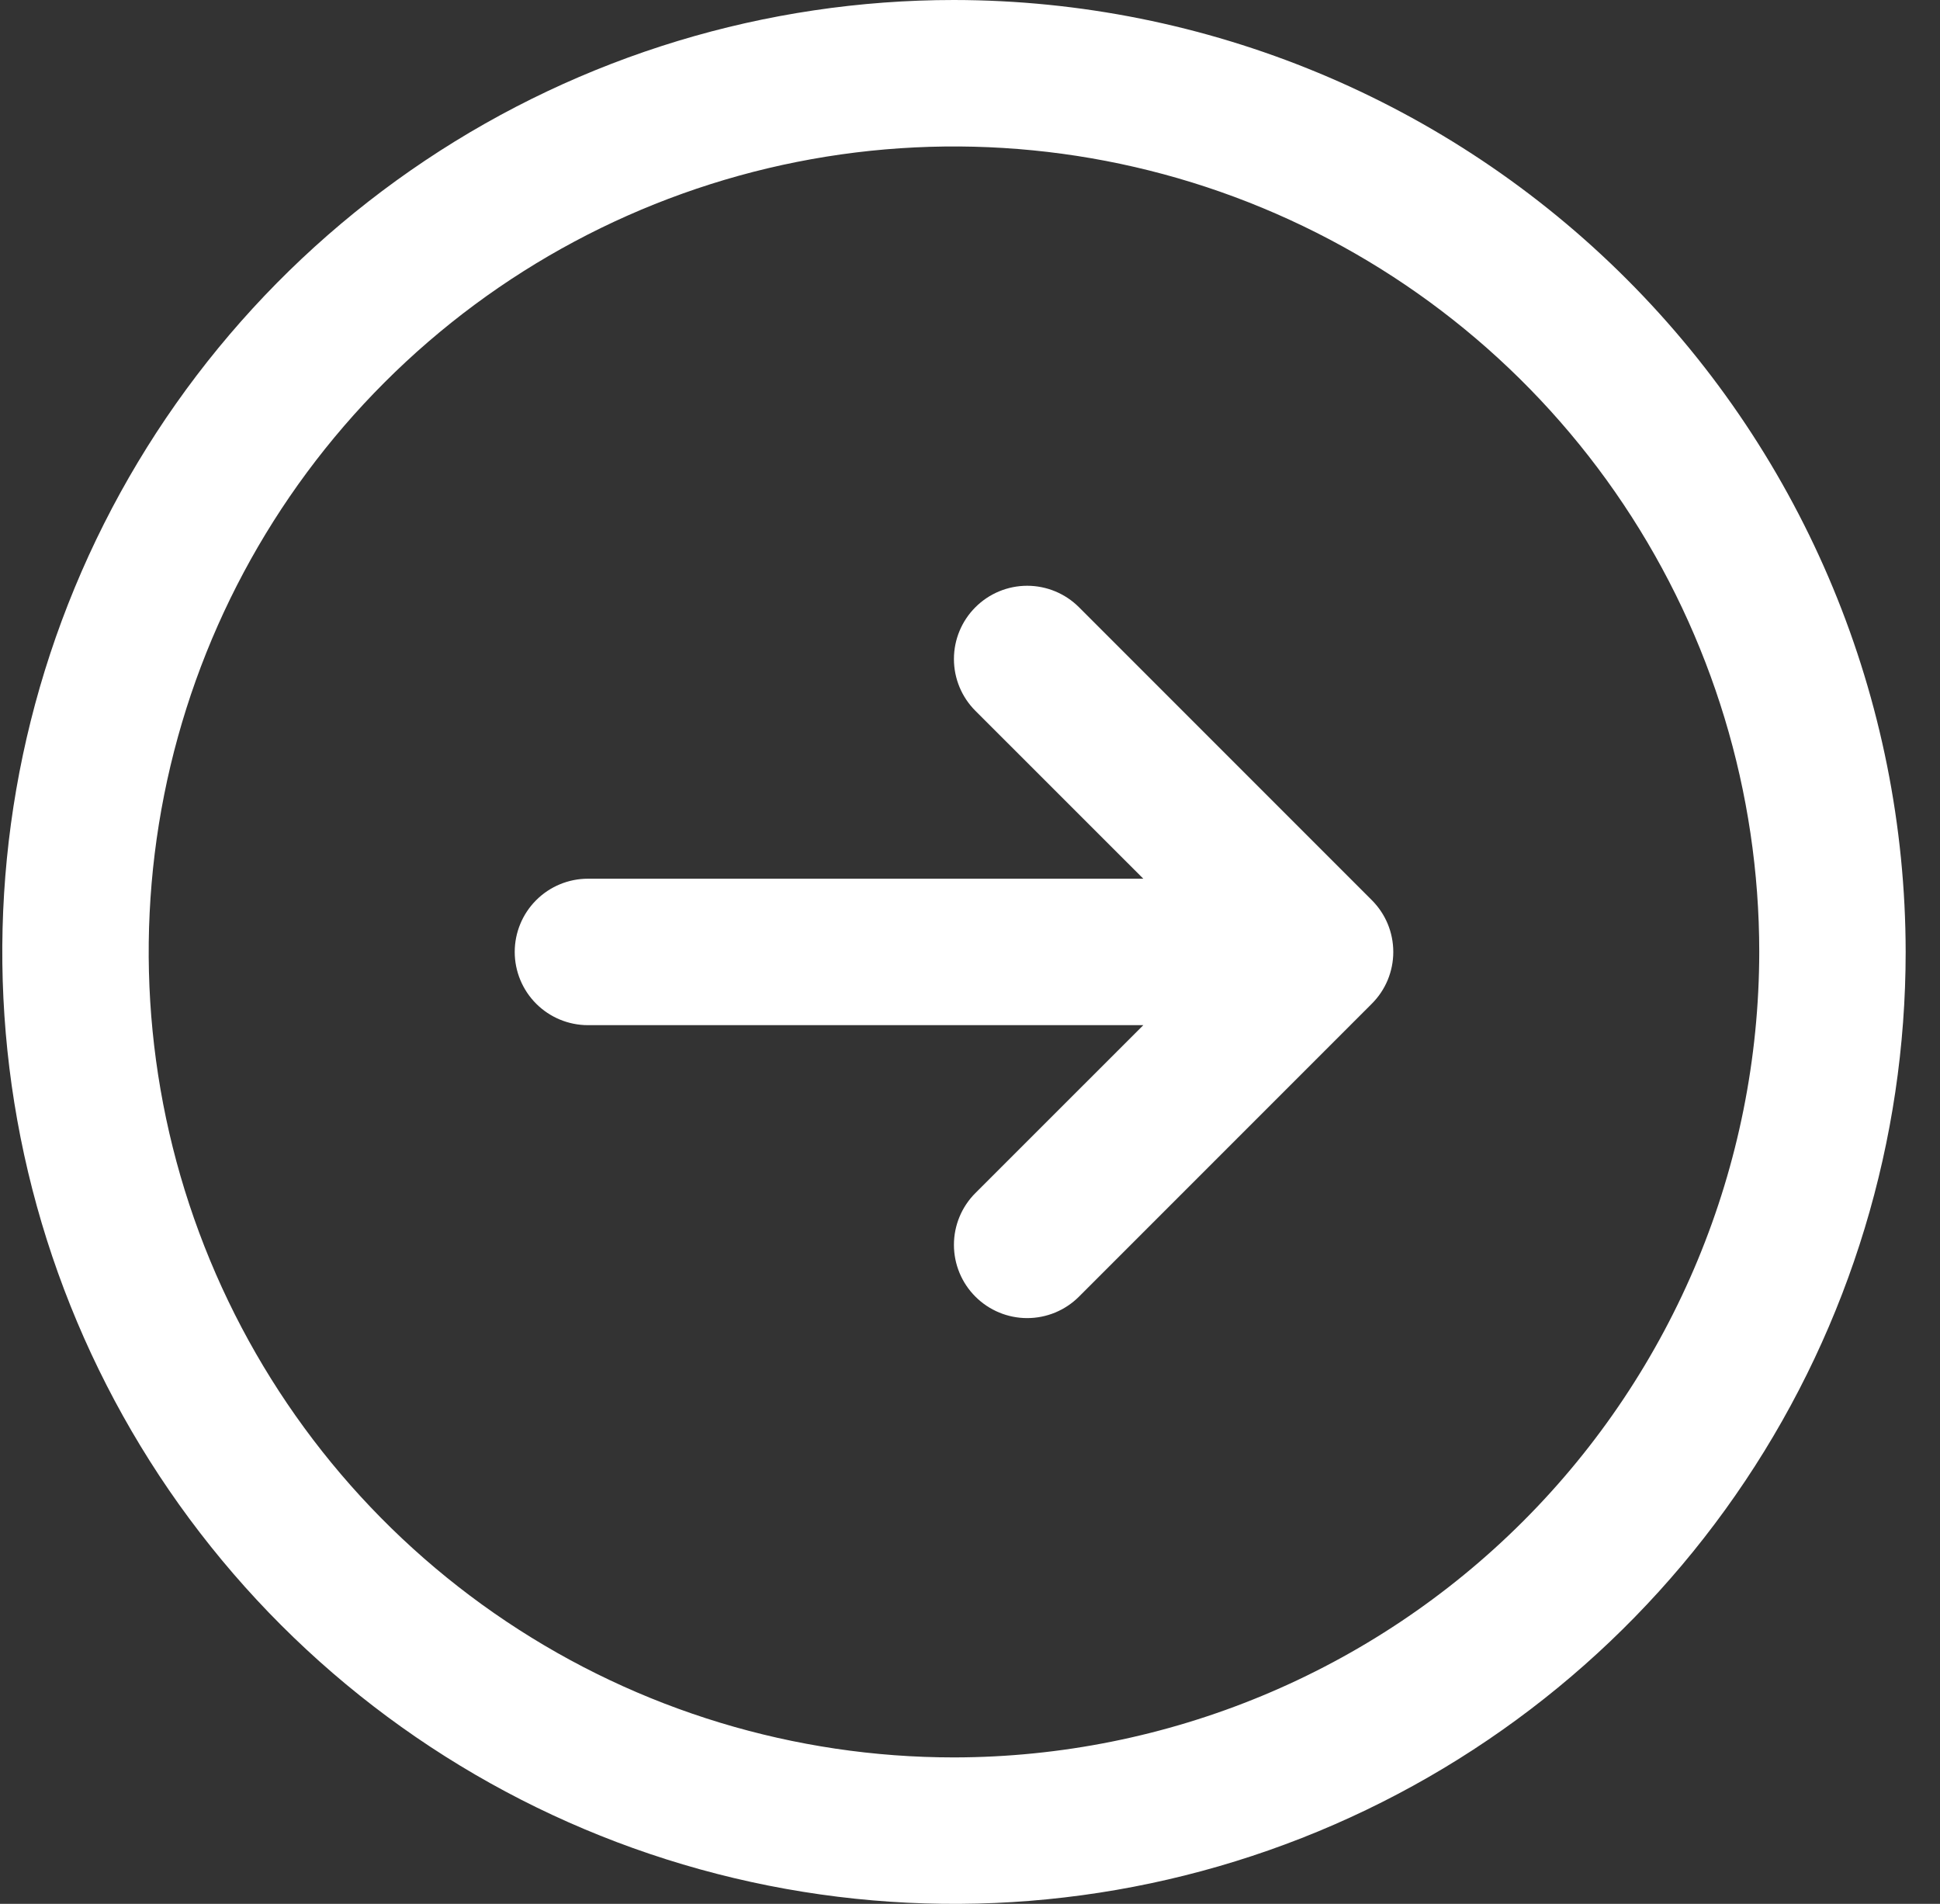 <svg width="53" height="52" viewBox="0 0 53 52" fill="none" xmlns="http://www.w3.org/2000/svg">
<rect x="0" y="0" width="53" height="52" fill="#333333" stroke="none"/>
<path d="M26.062 0C20.92 0 15.893 1.525 11.618 4.382C7.342 7.239 4.01 11.299 2.042 16.05C0.074 20.801 -0.441 26.029 0.562 31.072C1.565 36.116 4.042 40.749 7.678 44.385C11.314 48.021 15.947 50.497 20.99 51.5C26.034 52.504 31.261 51.989 36.012 50.021C40.763 48.053 44.824 44.721 47.681 40.445C50.538 36.169 52.062 31.142 52.062 26C52.055 19.107 49.314 12.498 44.439 7.623C39.565 2.749 32.956 0.007 26.062 0ZM26.062 48C21.711 48 17.458 46.71 13.84 44.292C10.222 41.875 7.402 38.439 5.737 34.419C4.072 30.399 3.636 25.976 4.485 21.708C5.334 17.44 7.429 13.52 10.506 10.444C13.583 7.367 17.503 5.272 21.77 4.423C26.038 3.574 30.462 4.01 34.481 5.675C38.502 7.34 41.938 10.16 44.355 13.777C46.772 17.395 48.062 21.649 48.062 26C48.056 31.833 45.736 37.425 41.612 41.549C37.487 45.673 31.895 47.993 26.062 48ZM37.477 24.585C37.663 24.771 37.811 24.991 37.912 25.234C38.012 25.477 38.064 25.737 38.064 26C38.064 26.263 38.012 26.523 37.912 26.766C37.811 27.009 37.663 27.229 37.477 27.415L29.477 35.415C29.102 35.79 28.593 36.001 28.062 36.001C27.532 36.001 27.023 35.79 26.648 35.415C26.272 35.04 26.061 34.531 26.061 34C26.061 33.469 26.272 32.96 26.648 32.585L31.235 28H16.062C15.532 28 15.023 27.789 14.648 27.414C14.273 27.039 14.062 26.53 14.062 26C14.062 25.47 14.273 24.961 14.648 24.586C15.023 24.211 15.532 24 16.062 24H31.235L26.648 19.415C26.272 19.04 26.061 18.531 26.061 18C26.061 17.469 26.272 16.96 26.648 16.585C27.023 16.21 27.532 15.999 28.062 15.999C28.593 15.999 29.102 16.21 29.477 16.585L37.477 24.585Z" fill="white"/>
</svg>
